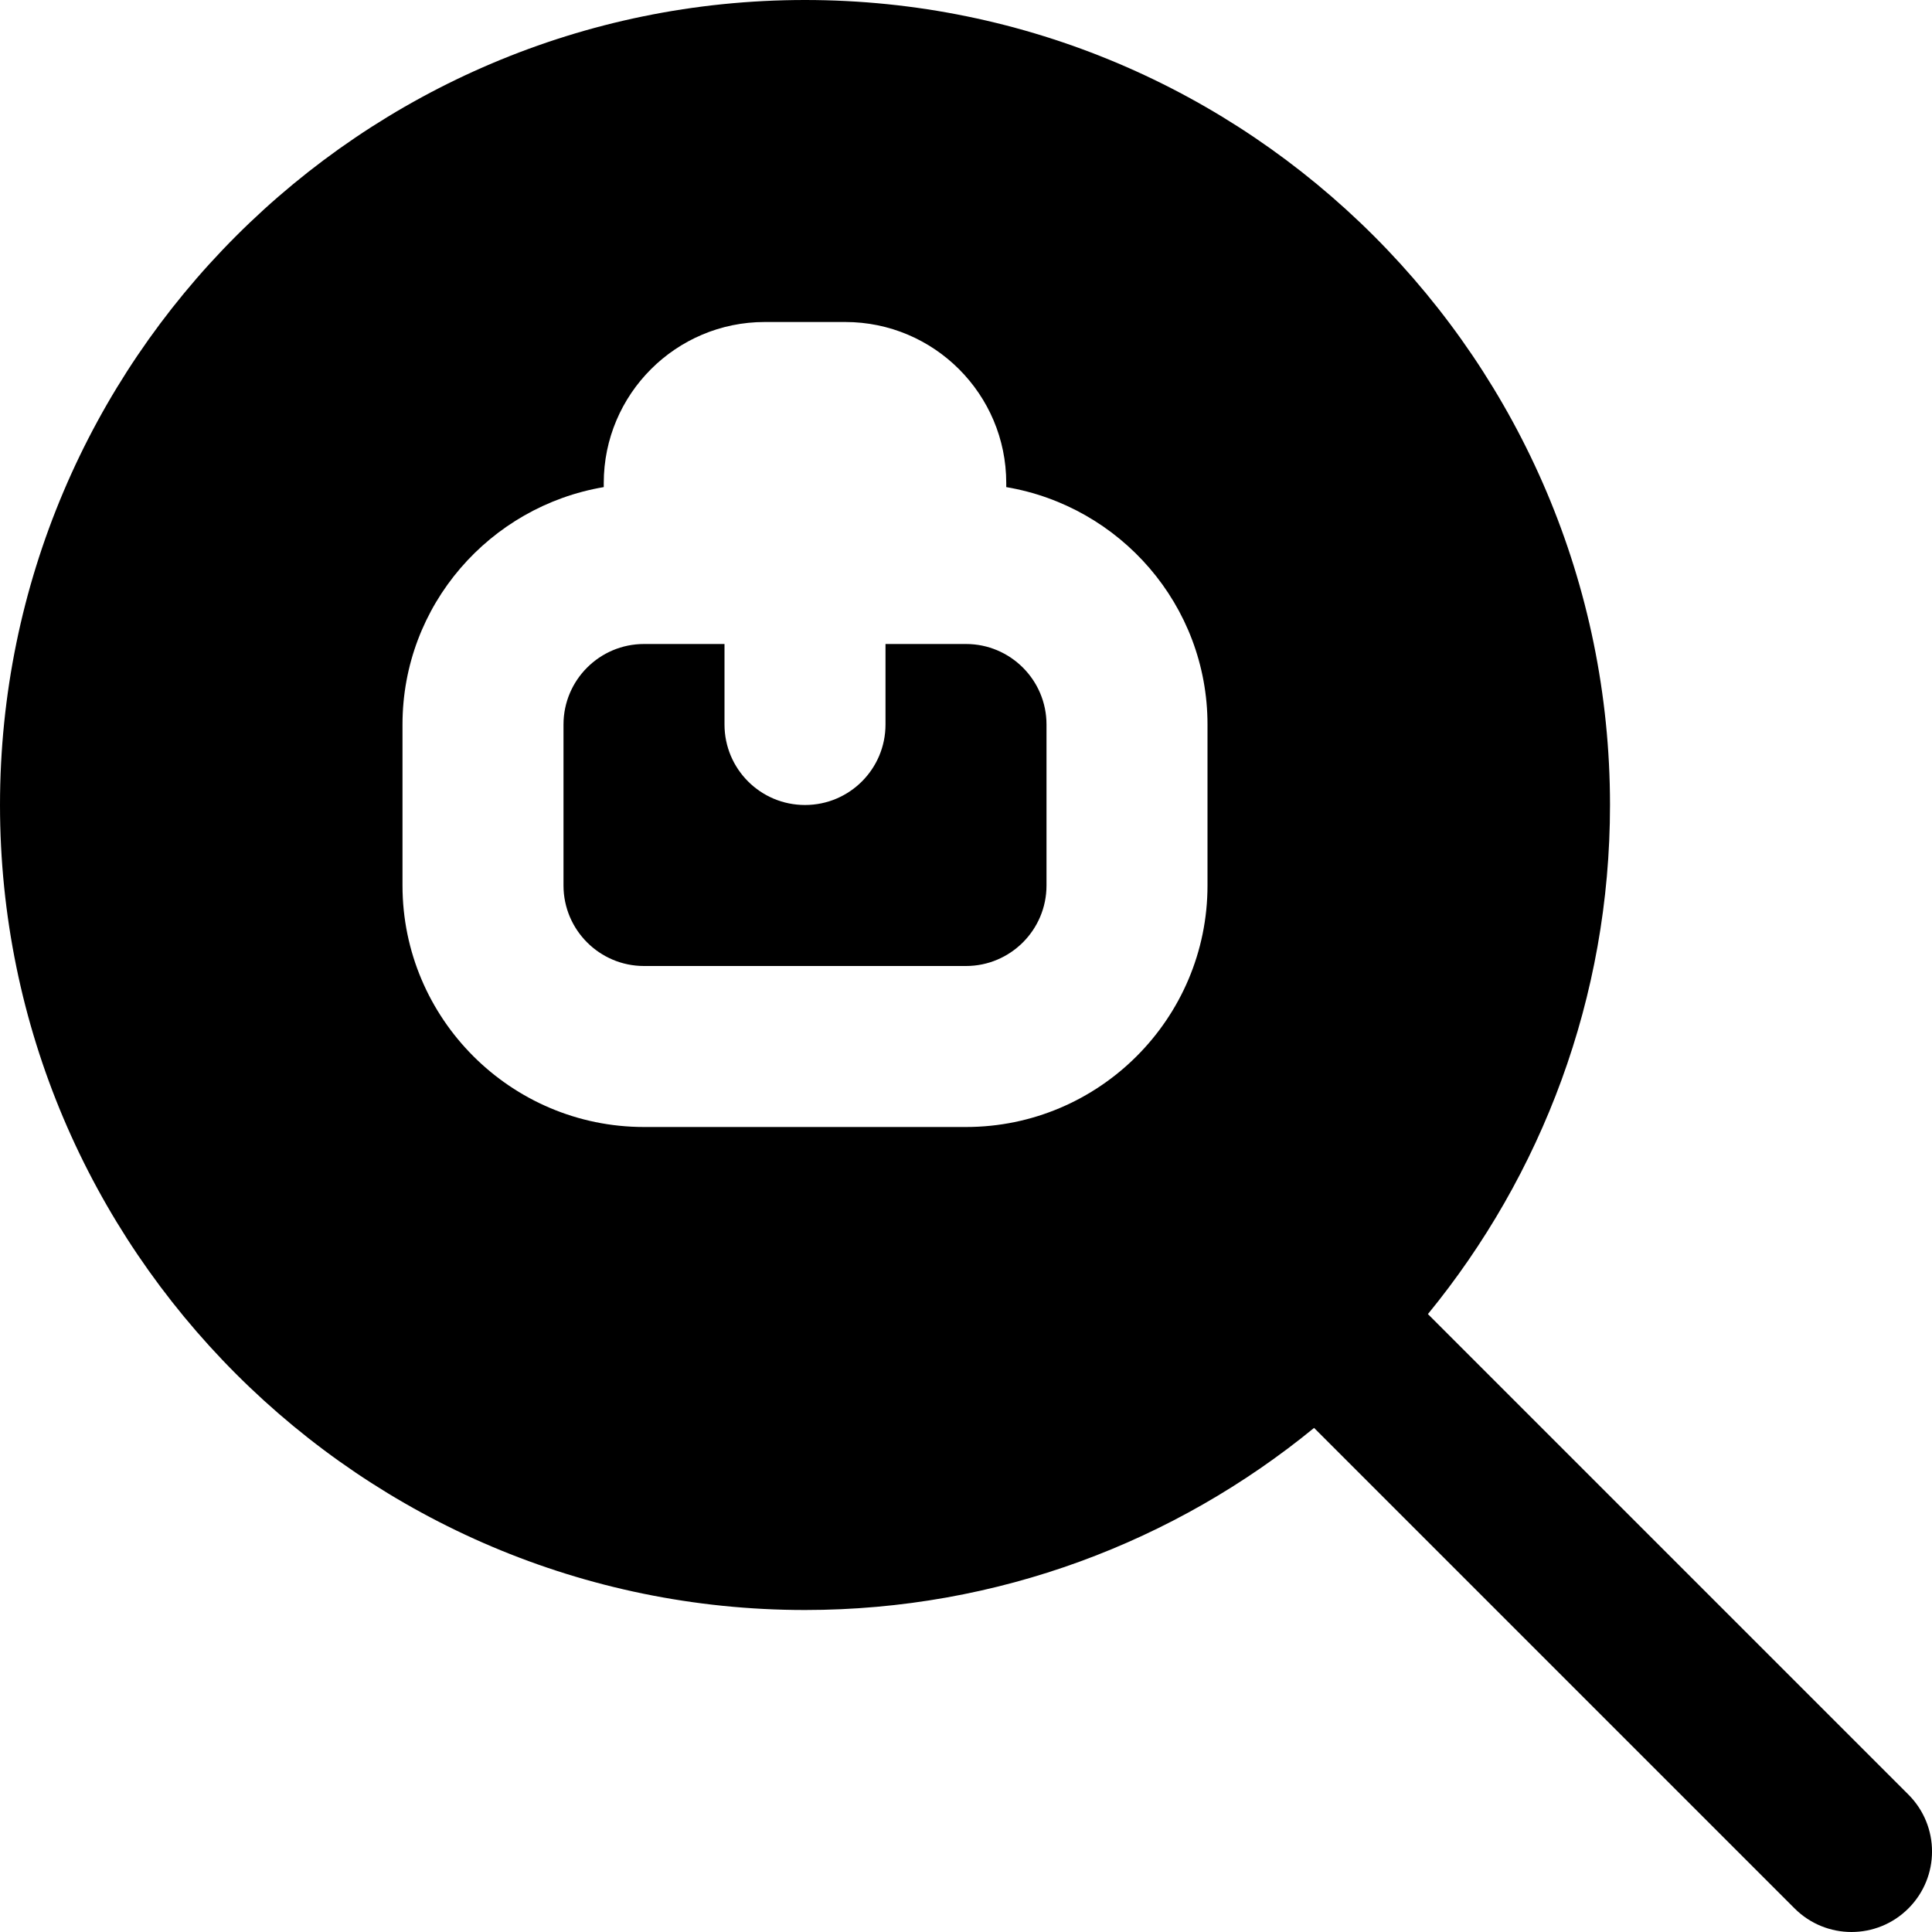 <svg id="Layer_1" viewBox="0 0 24 24" xmlns="http://www.w3.org/2000/svg" data-name="Layer 1"><path d="m13 9v2c0 .552-.449 1-1 1h-4c-.551 0-1-.448-1-1v-2c0-.552.449-1 1-1h1v1c0 .553.448 1 1 1s1-.447 1-1v-1h1c.551 0 1 .448 1 1zm10.707 14.707c-.195.195-.451.293-.707.293s-.512-.098-.707-.293l-5.969-5.969c-1.725 1.412-3.927 2.262-6.324 2.262-5.514 0-10-4.486-10-10s4.486-10 10-10 10 4.486 10 10c0 2.397-.85 4.599-2.262 6.324l5.969 5.969c.391.391.391 1.023 0 1.414zm-8.707-14.707c0-1.483-1.084-2.71-2.5-2.949v-.051c0-1.103-.897-2-2-2h-1c-1.103 0-2 .897-2 2v.051c-1.416.24-2.5 1.466-2.5 2.949v2c0 1.654 1.346 3 3 3h4c1.654 0 3-1.346 3-3z"/></svg>